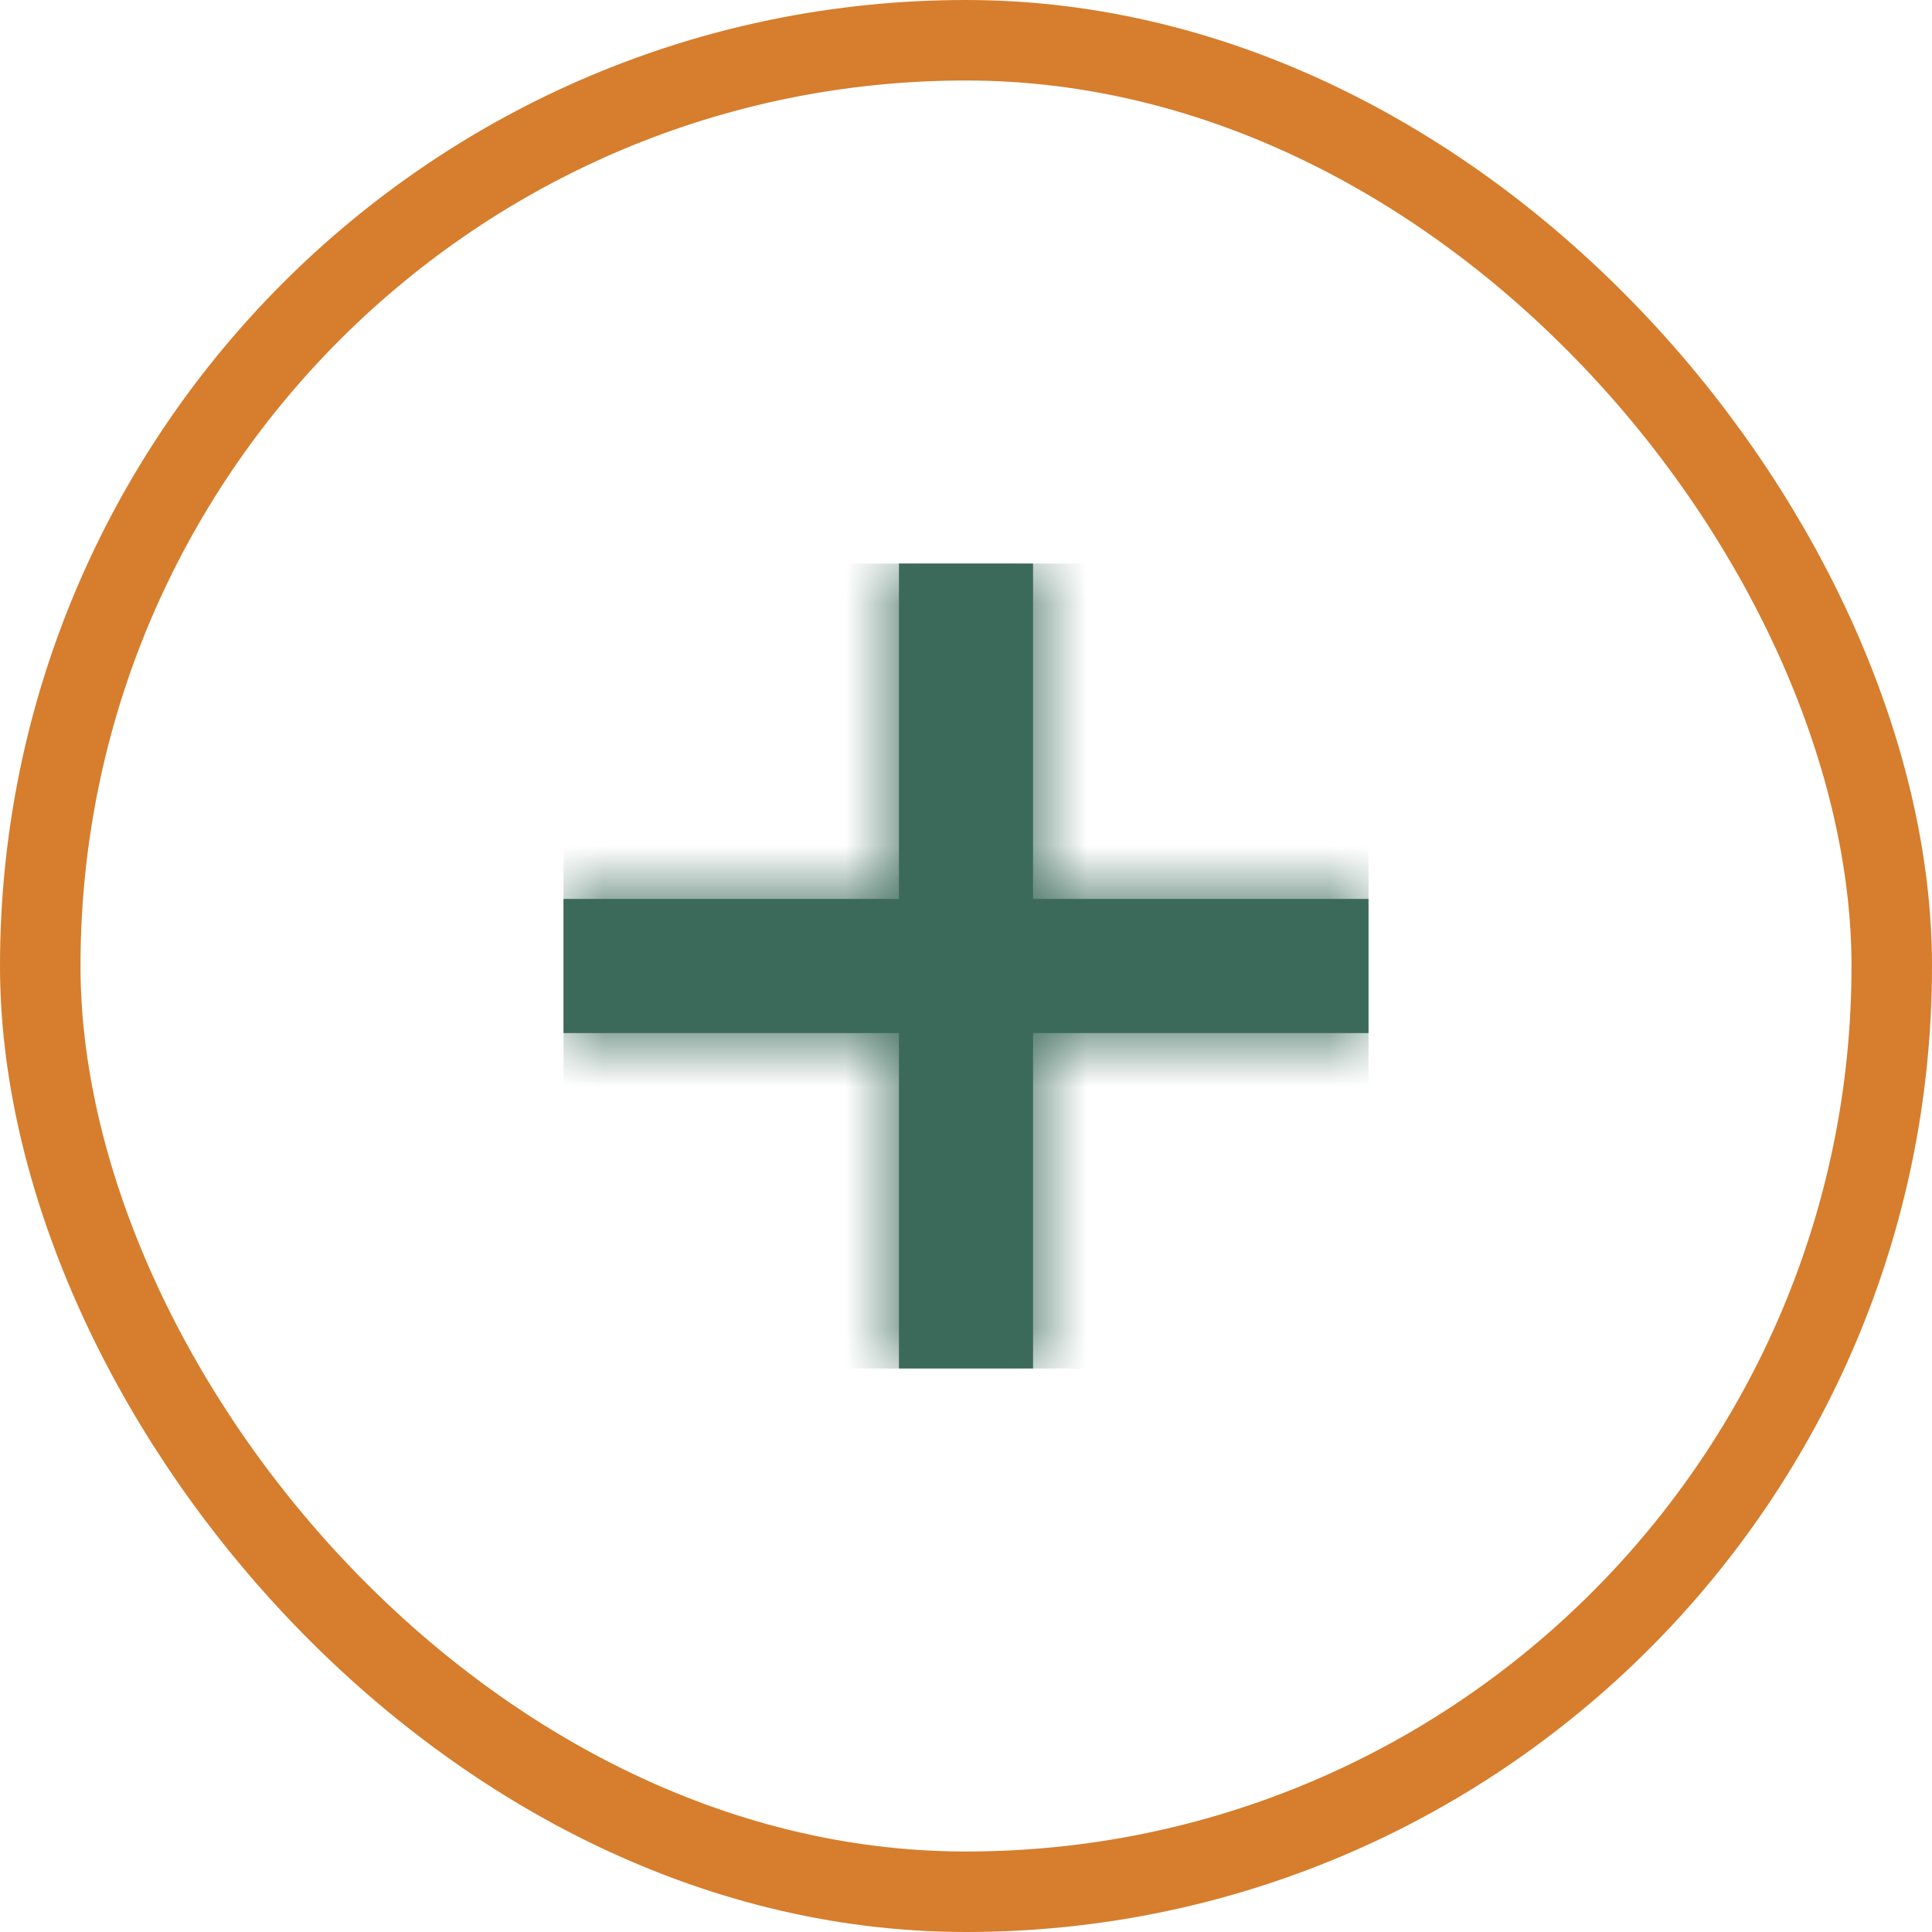 <svg width="24" height="24" viewBox="0 0 24 24" fill="none" xmlns="http://www.w3.org/2000/svg">
<g clip-path="url(#clip0_301_4935)">
<path fill-rule="evenodd" clip-rule="evenodd" d="M17 11.167H12.833V7H11.167V11.167H7V12.833H11.167V17H12.833V12.833H17V11.167Z" fill="#3C6A5A"/>
<mask id="mask0_301_4935" style="mask-type:alpha" maskUnits="userSpaceOnUse" x="7" y="7" width="10" height="10">
<path fill-rule="evenodd" clip-rule="evenodd" d="M17 11.167H12.833V7H11.167V11.167H7V12.833H11.167V17H12.833V12.833H17V11.167Z" fill="white"/>
</mask>
<g mask="url(#mask0_301_4935)">
<rect x="7" y="7" width="10" height="10" fill="#3C6A5A"/>
</g>
</g>
<rect x="0.5" y="0.5" width="23" height="23" rx="11.5" stroke="#D67E2D"/>
<defs>
<clipPath id="clip0_301_4935">
<rect width="24" height="24" rx="12" fill="white"/>
</clipPath>
</defs>
</svg>
